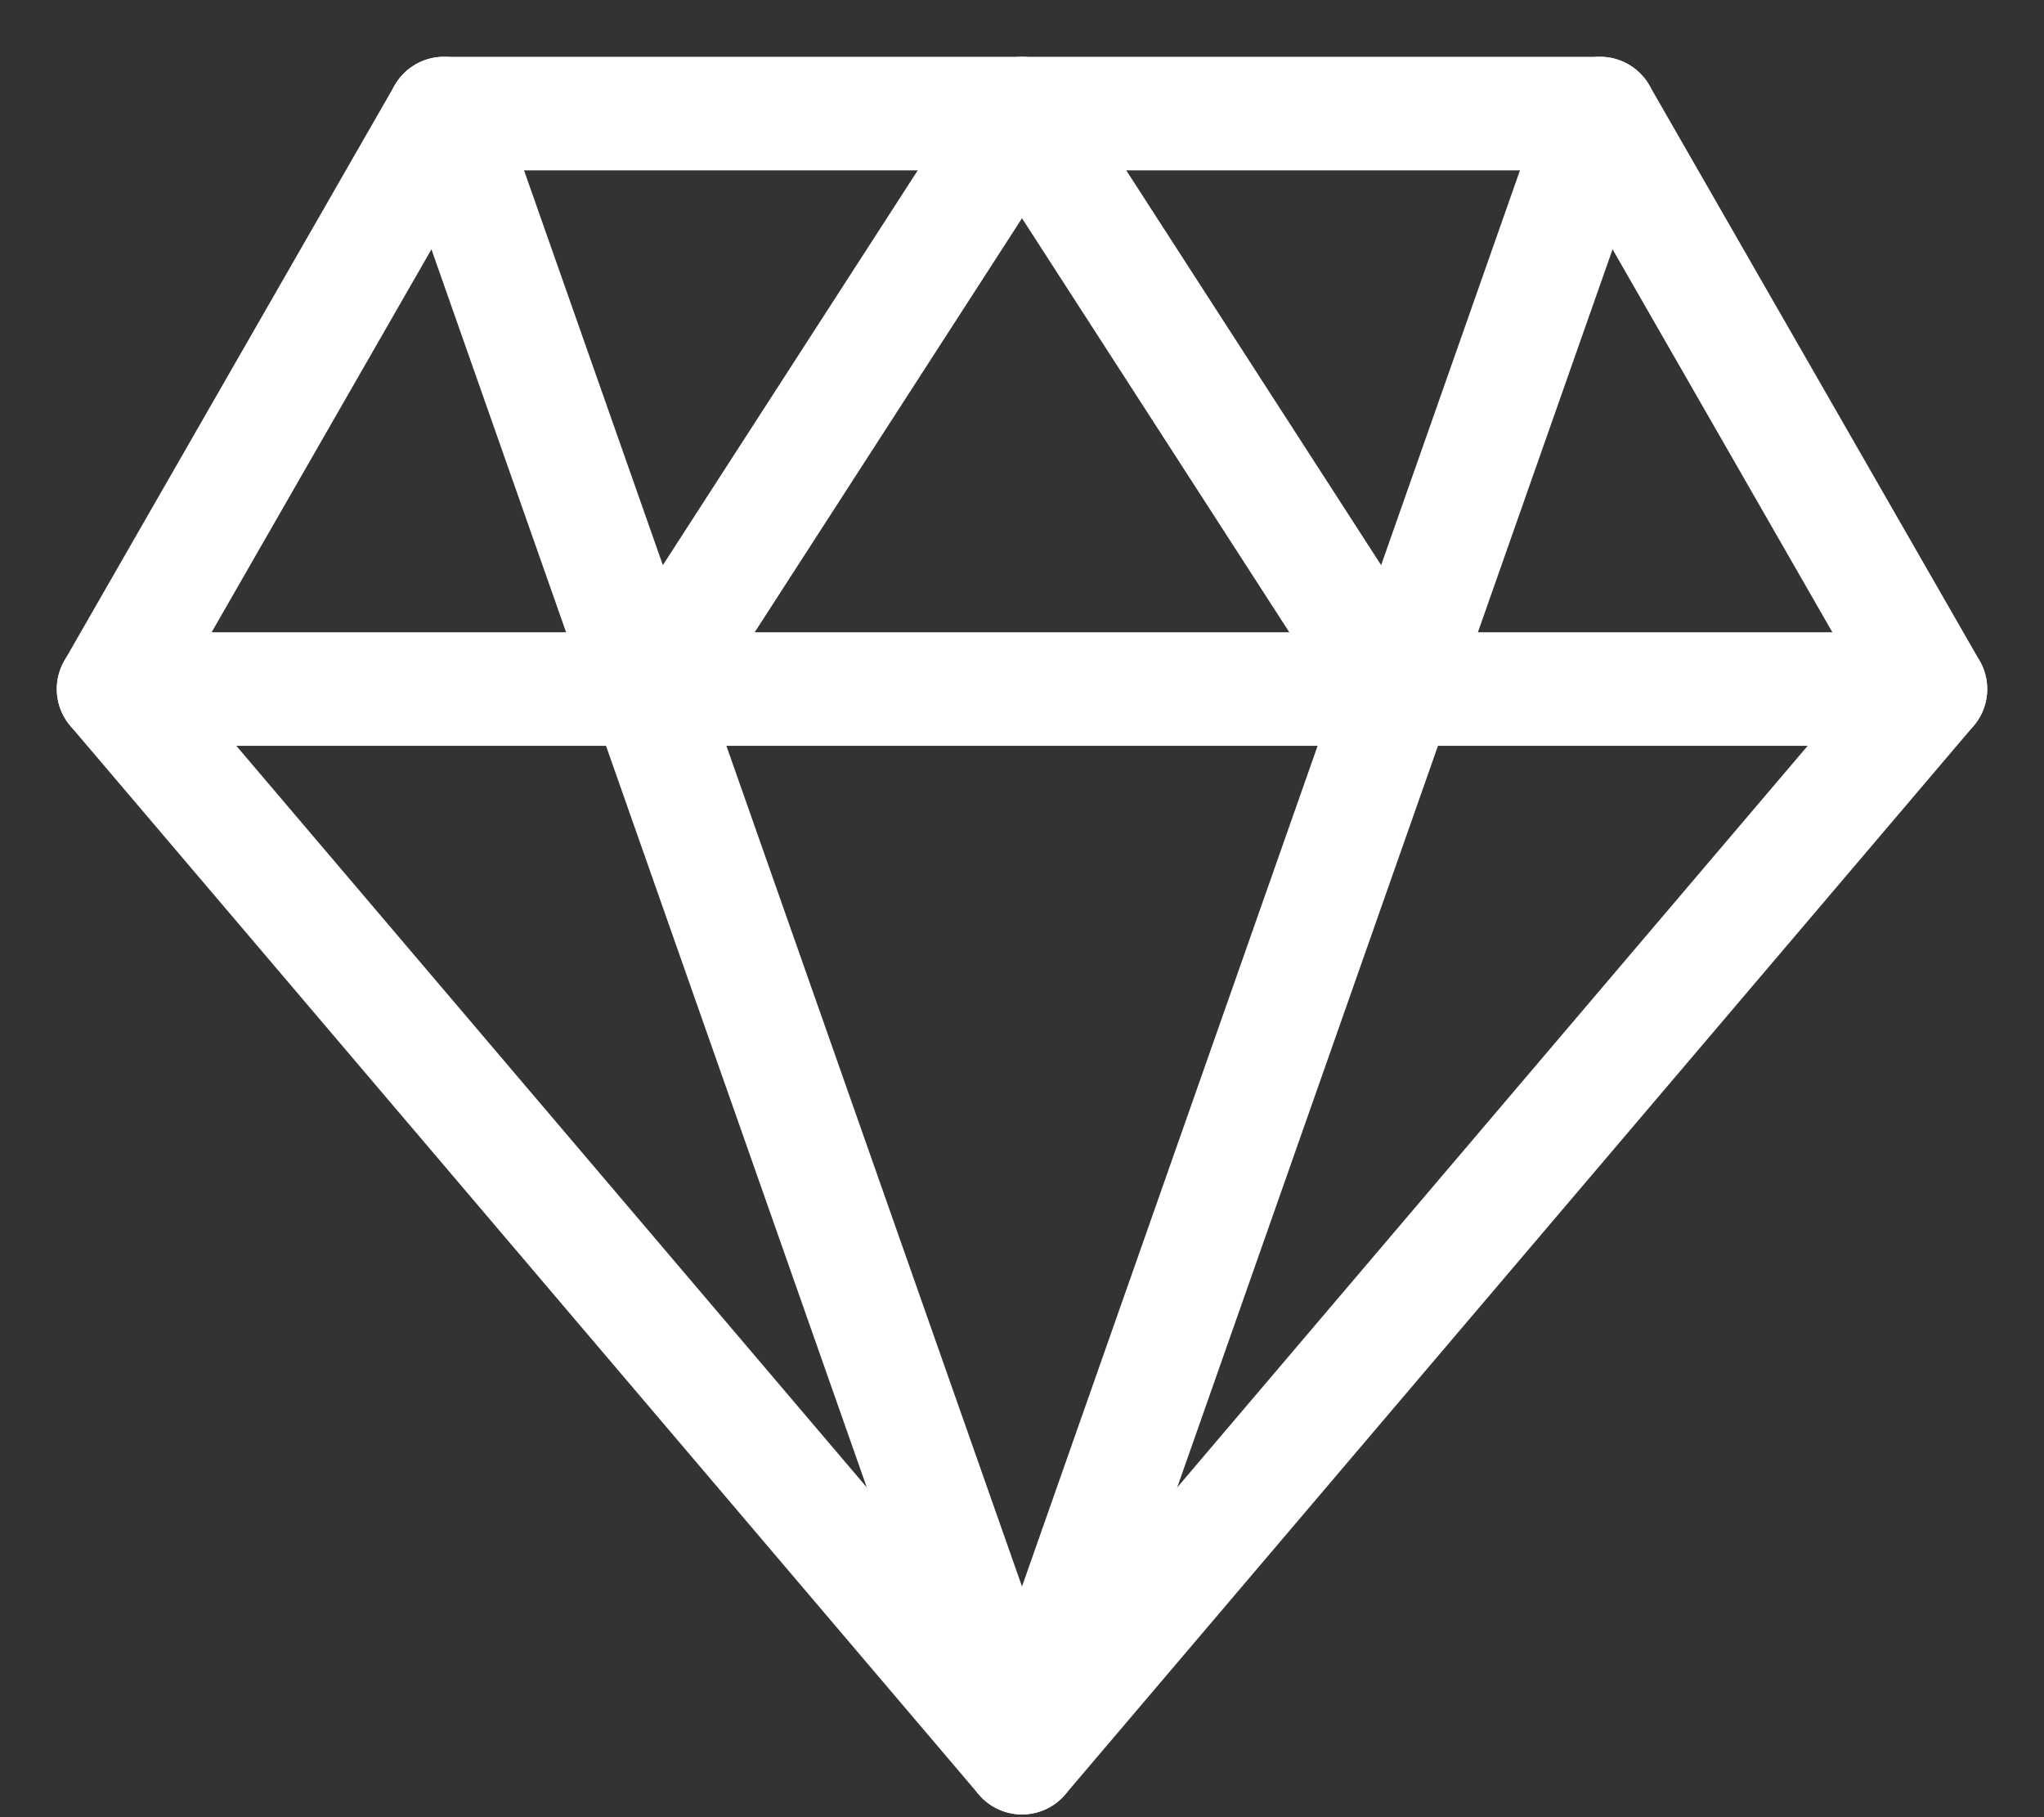 <svg width="18" height="16" viewBox="0 0 18 16" fill="none" xmlns="http://www.w3.org/2000/svg">
<rect x="0" y="0" width="18" height="16" fill="#333333" stroke="none"/>
<path fill-rule="evenodd" clip-rule="evenodd" d="M3.909 1H14.091L17 6.067L9 15.476L1 6.067L3.909 1Z" stroke="white" stroke-linecap="round" stroke-linejoin="round"/>
<path d="M3.909 1L9 15.476L14.091 1" stroke="white" stroke-linecap="round" stroke-linejoin="round"/>
<path d="M1 6.067H17" stroke="white" stroke-linecap="round" stroke-linejoin="round"/>
<path d="M5.728 6.067L9 1L12.272 6.067" stroke="white" stroke-linecap="round" stroke-linejoin="round"/>
</svg>
